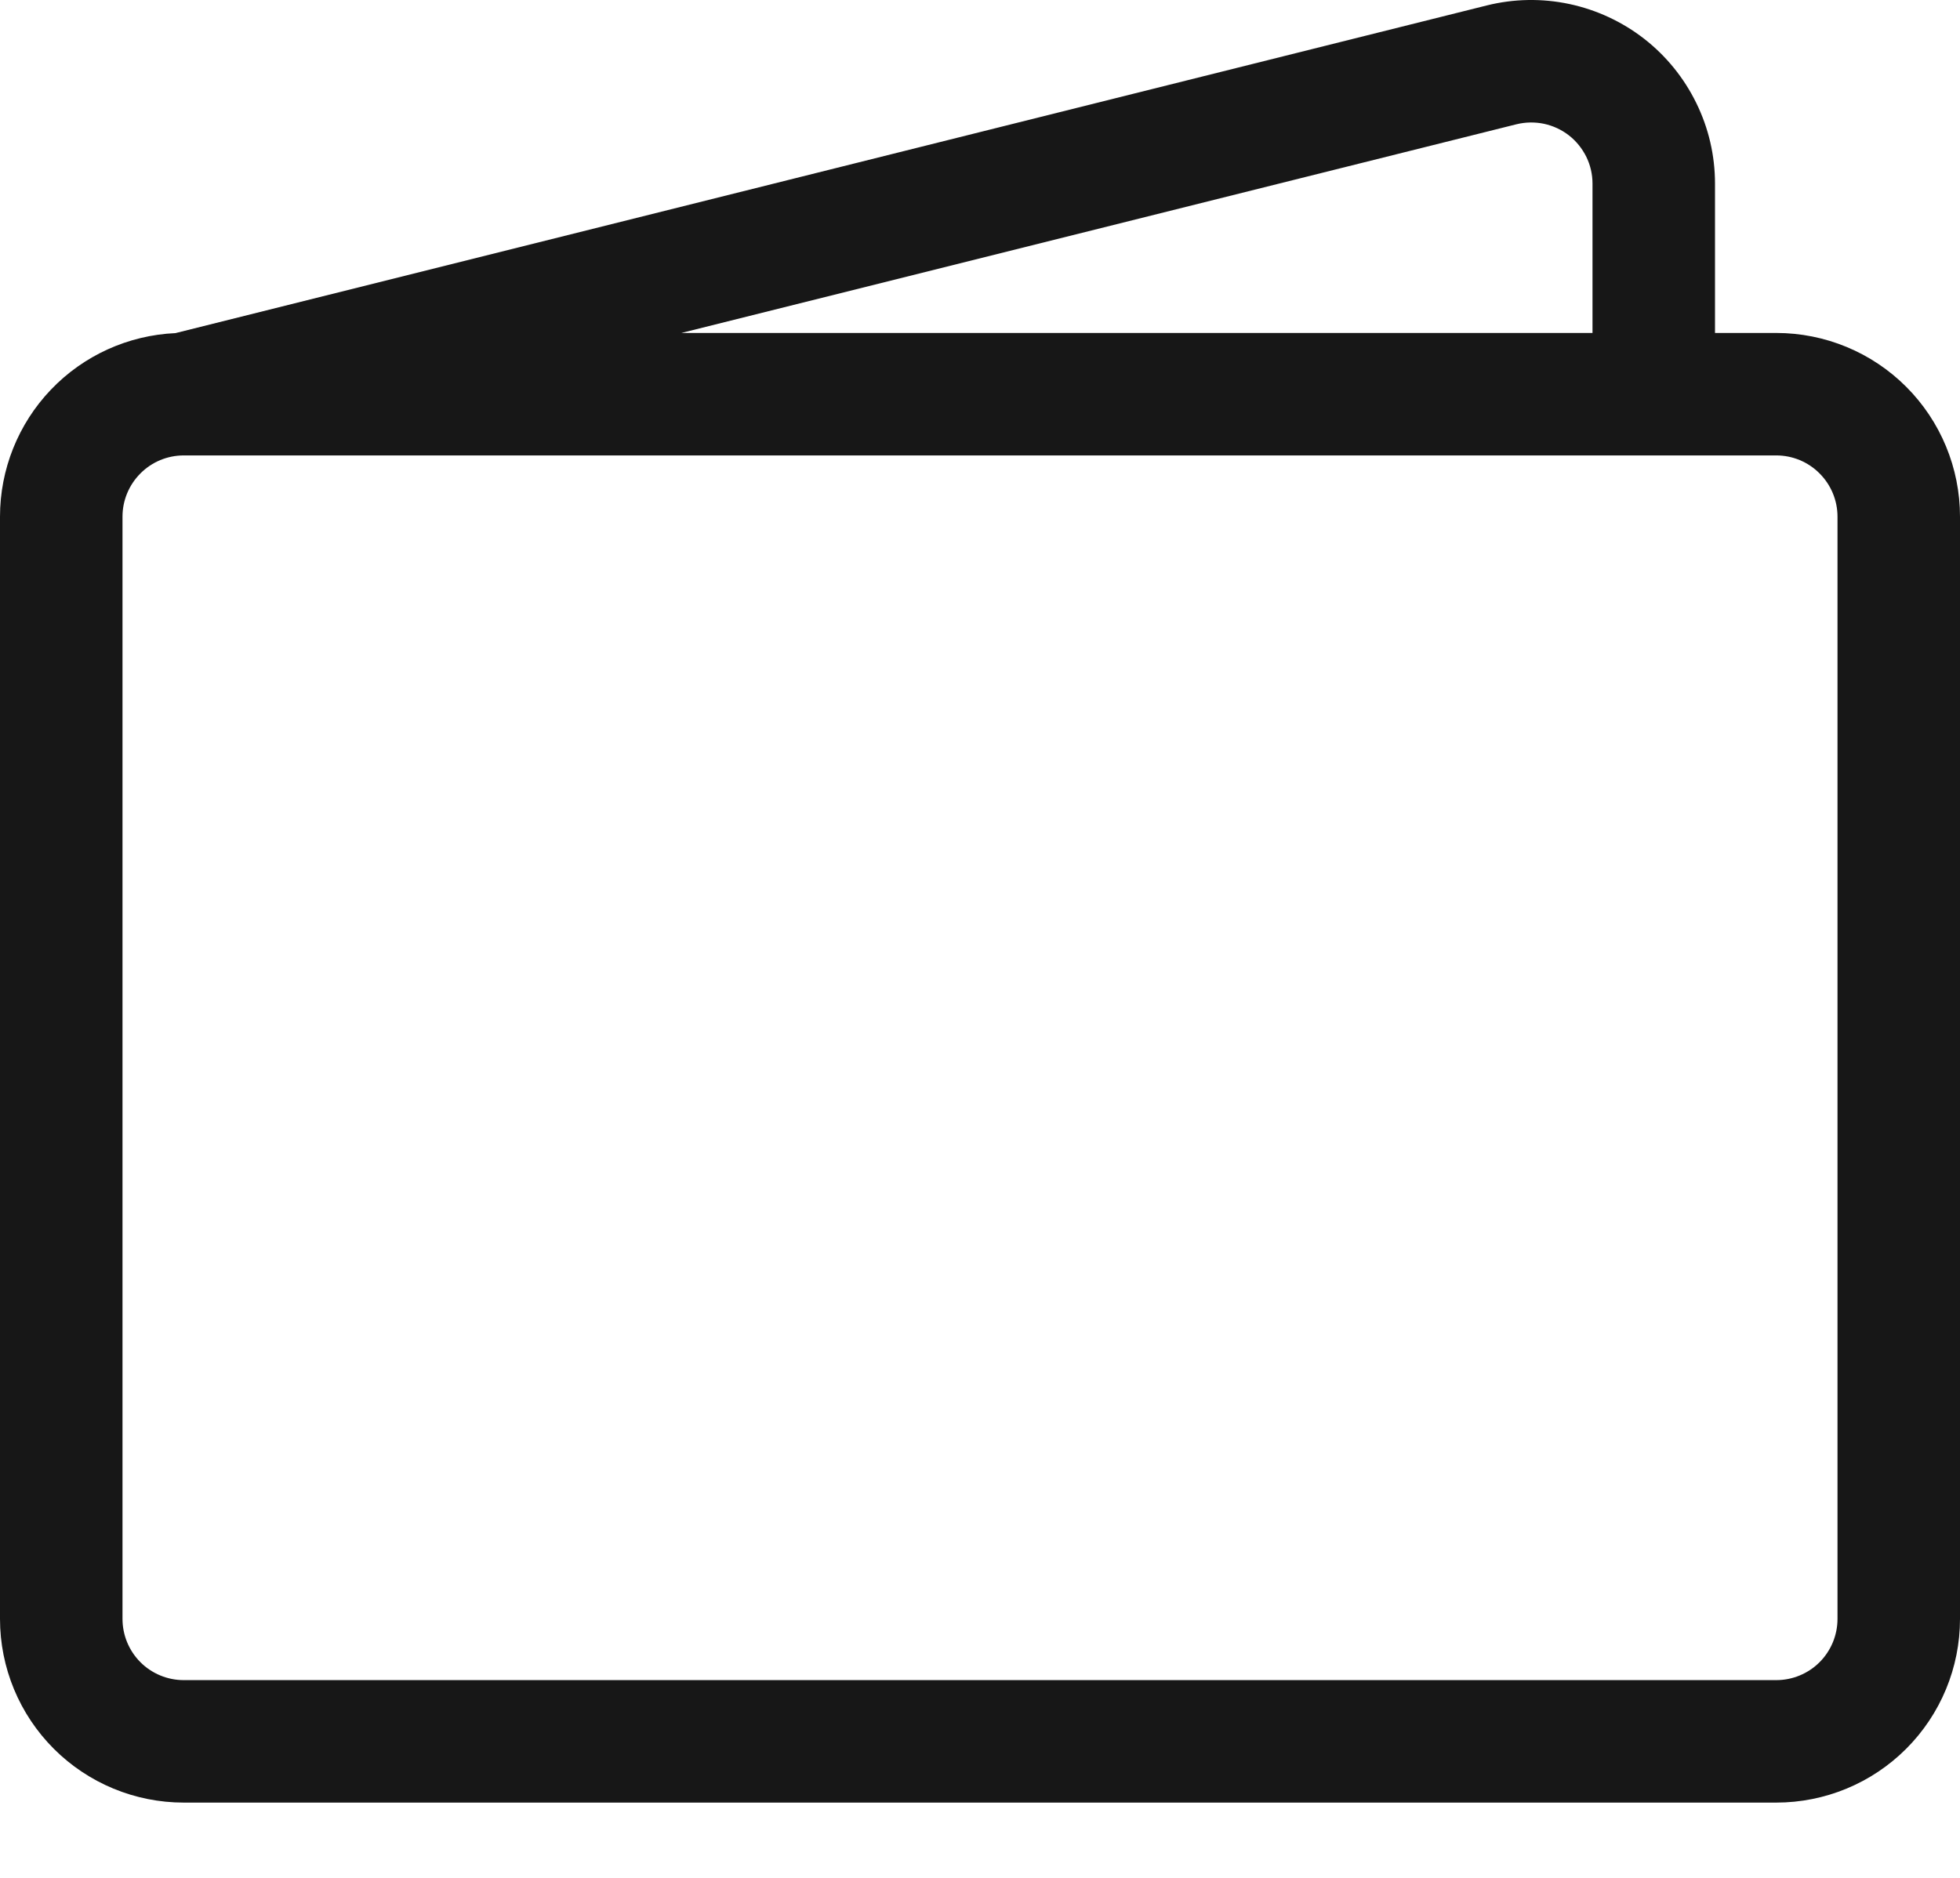 <svg width="24" height="23" viewBox="0 0 24 23" fill="none" xmlns="http://www.w3.org/2000/svg">
<path d="M18.204 0.067C18.536 -0.016 18.882 -0.022 19.216 0.049C19.55 0.12 19.864 0.266 20.134 0.476C20.403 0.686 20.621 0.955 20.771 1.262C20.922 1.569 21 1.906 21 2.248V4.078H21.75C22.347 4.078 22.919 4.315 23.341 4.737C23.763 5.159 24 5.732 24 6.328V19.828C24 20.425 23.763 20.997 23.341 21.419C22.919 21.841 22.347 22.078 21.75 22.078H2.25C1.653 22.078 1.081 21.841 0.659 21.419C0.237 20.997 1.47137e-07 20.425 1.47137e-07 19.828V6.328C-0 5.749 0.223 5.192 0.623 4.773C1.023 4.354 1.569 4.106 2.148 4.08L18.204 0.067ZM8.343 4.078H19.5V2.248C19.5 2.134 19.474 2.022 19.424 1.92C19.373 1.818 19.301 1.728 19.211 1.658C19.121 1.588 19.017 1.54 18.905 1.516C18.794 1.493 18.679 1.495 18.569 1.522L8.343 4.078ZM2.25 5.578C2.051 5.578 1.86 5.657 1.72 5.798C1.579 5.939 1.5 6.129 1.5 6.328V19.828C1.5 20.027 1.579 20.218 1.72 20.359C1.86 20.499 2.051 20.578 2.25 20.578H21.75C21.949 20.578 22.14 20.499 22.28 20.359C22.421 20.218 22.5 20.027 22.5 19.828V6.328C22.5 6.129 22.421 5.939 22.28 5.798C22.14 5.657 21.949 5.578 21.75 5.578H2.25Z" fill="#171717"/>
</svg>
